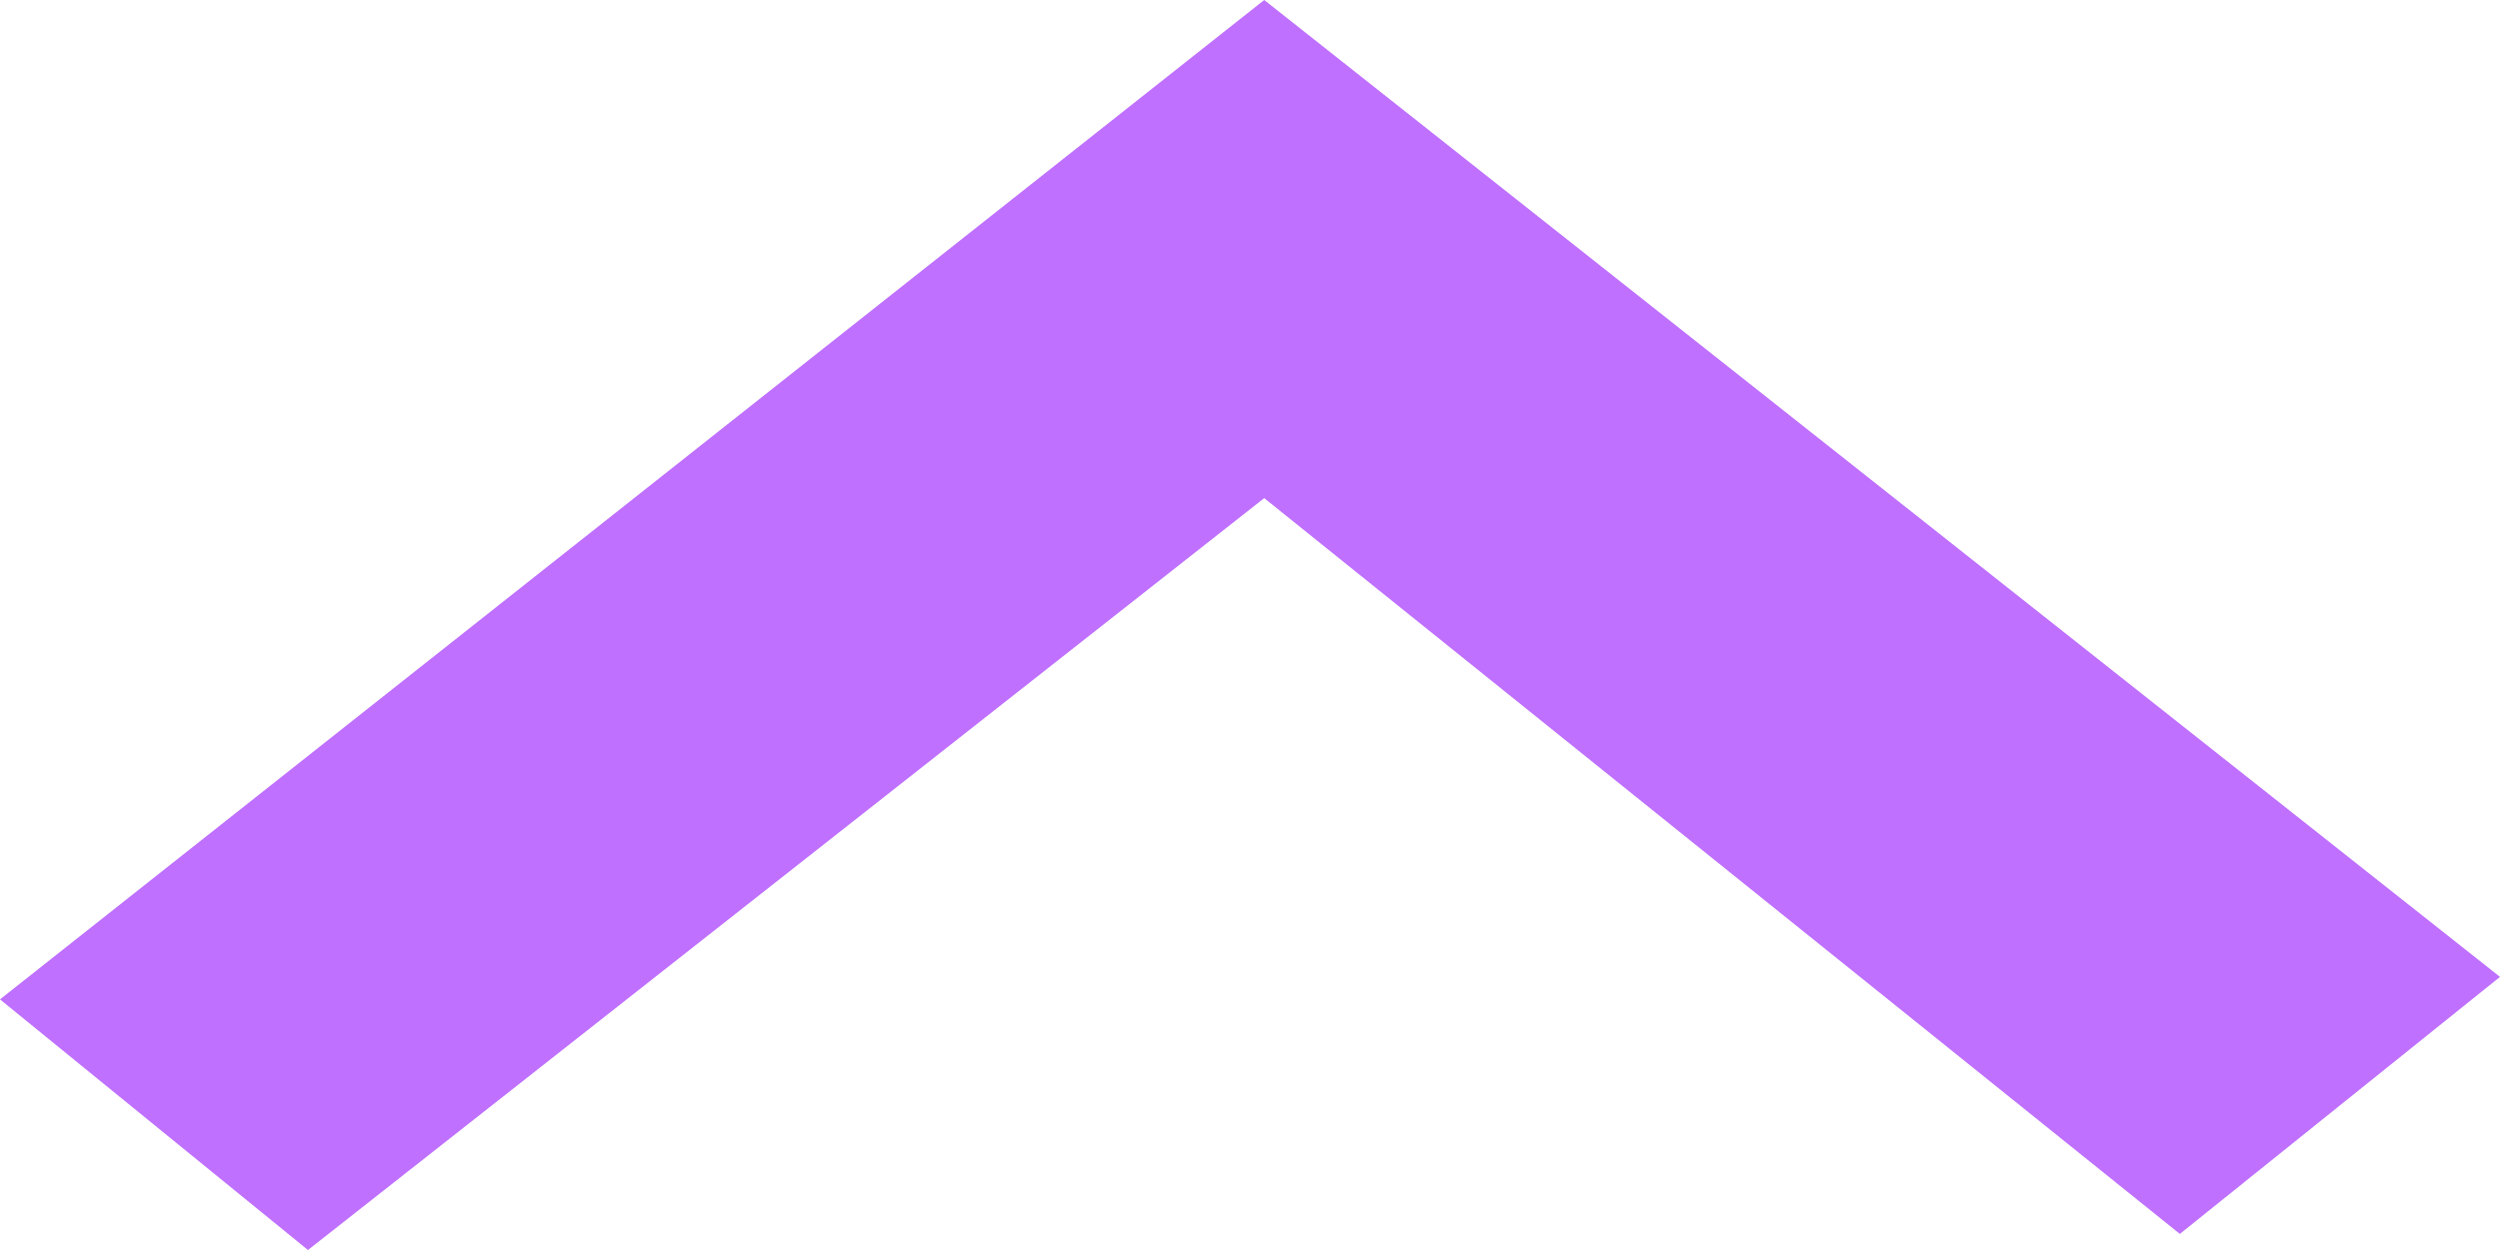 <svg width="16" height="8" viewBox="0 0 16 8" fill="none" xmlns="http://www.w3.org/2000/svg">
<path d="M0.182 6.252L8.091 0L16 6.252L13.951 7.897L8.091 3.188L1.971 8L0 6.396L0.182 6.252Z" fill="#BF70FF"/>
</svg>
